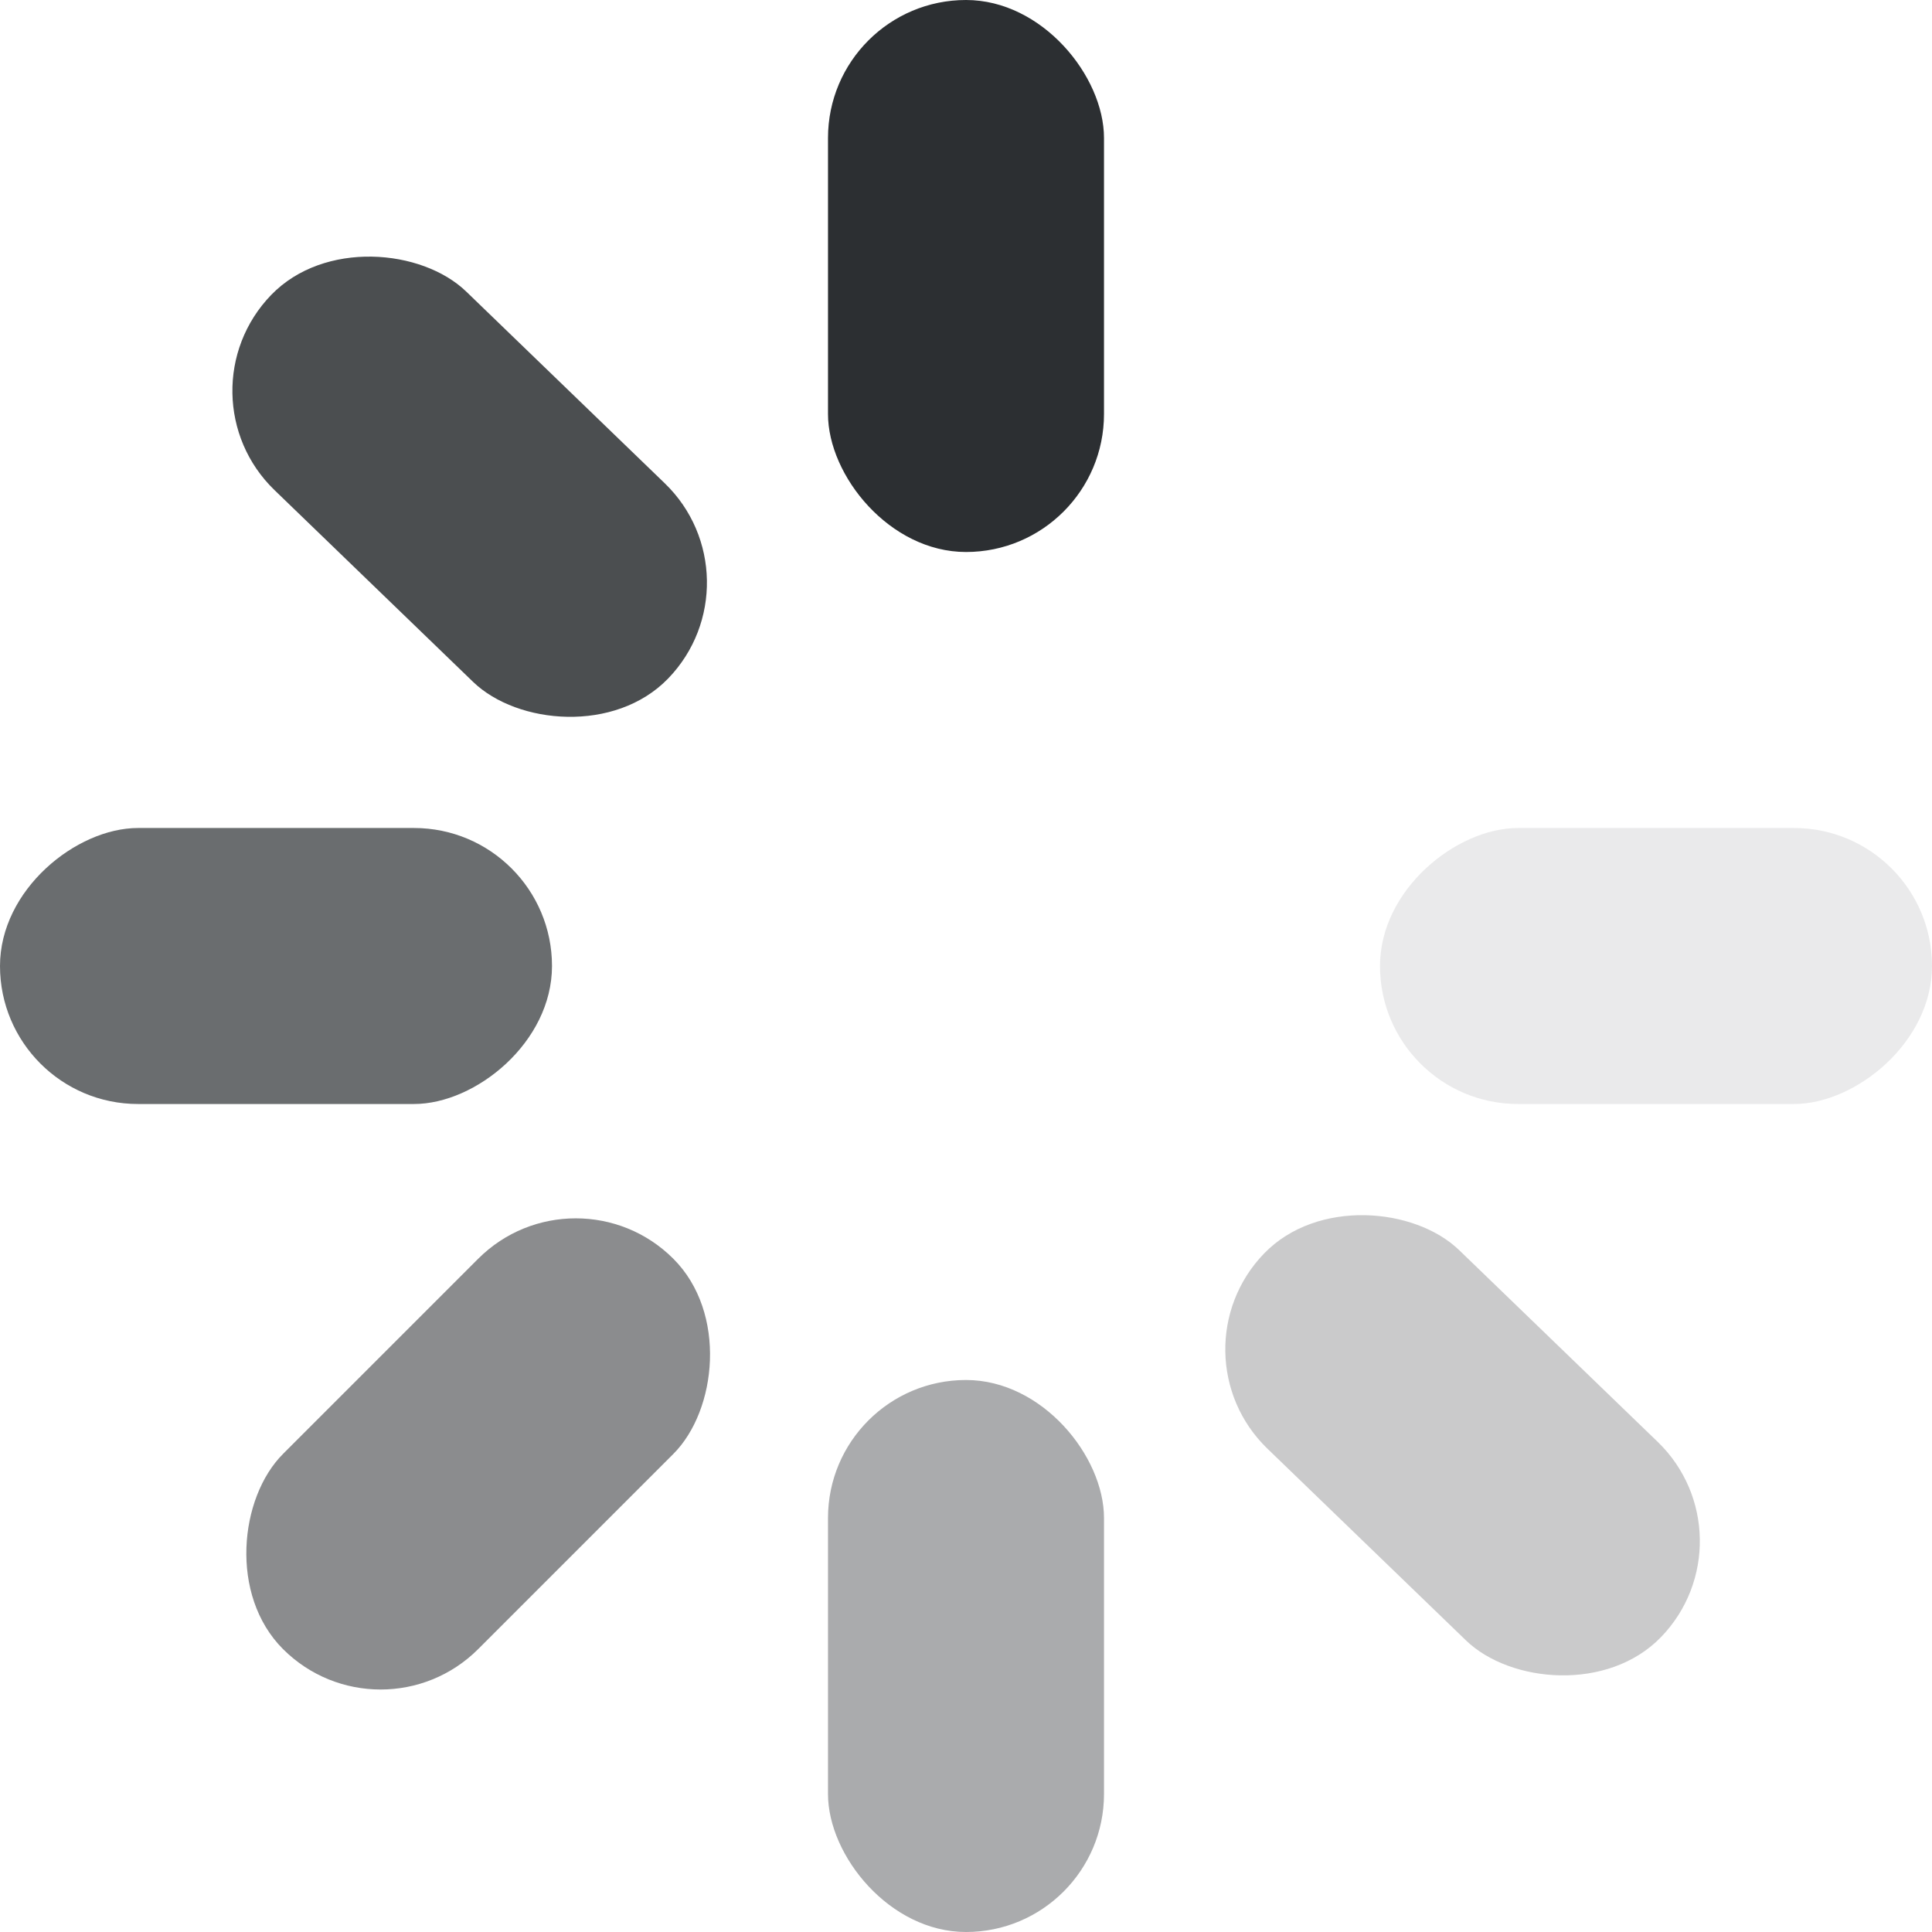 <svg width="14" height="14" viewBox="0 0 14 14" fill="none" xmlns="http://www.w3.org/2000/svg">
<rect x="6" width="2" height="4" rx="1" fill="#2C2F32"/>
<rect x="6" y="10" width="2" height="4" rx="1" fill="#2C2F32" fill-opacity="0.4"/>
<rect x="1.27" y="2.857" width="2" height="4" rx="1" transform="rotate(-46 1.27 2.857)" fill="#2C2F32" fill-opacity="0.85"/>
<rect x="8.465" y="9.803" width="2" height="4" rx="1" transform="rotate(-46 8.465 9.803)" fill="#2C2F32" fill-opacity="0.25"/>
<rect y="8" width="2" height="4" rx="1" transform="rotate(-90 0 8)" fill="#2C2F32" fill-opacity="0.7"/>
<rect x="10" y="8" width="2" height="4" rx="1" transform="rotate(-90 10 8)" fill="#2C2F32" fill-opacity="0.1"/>
<rect x="2.758" y="12.657" width="2" height="4" rx="1" transform="rotate(-135 2.758 12.657)" fill="#2C2F32" fill-opacity="0.55"/>
</svg>
